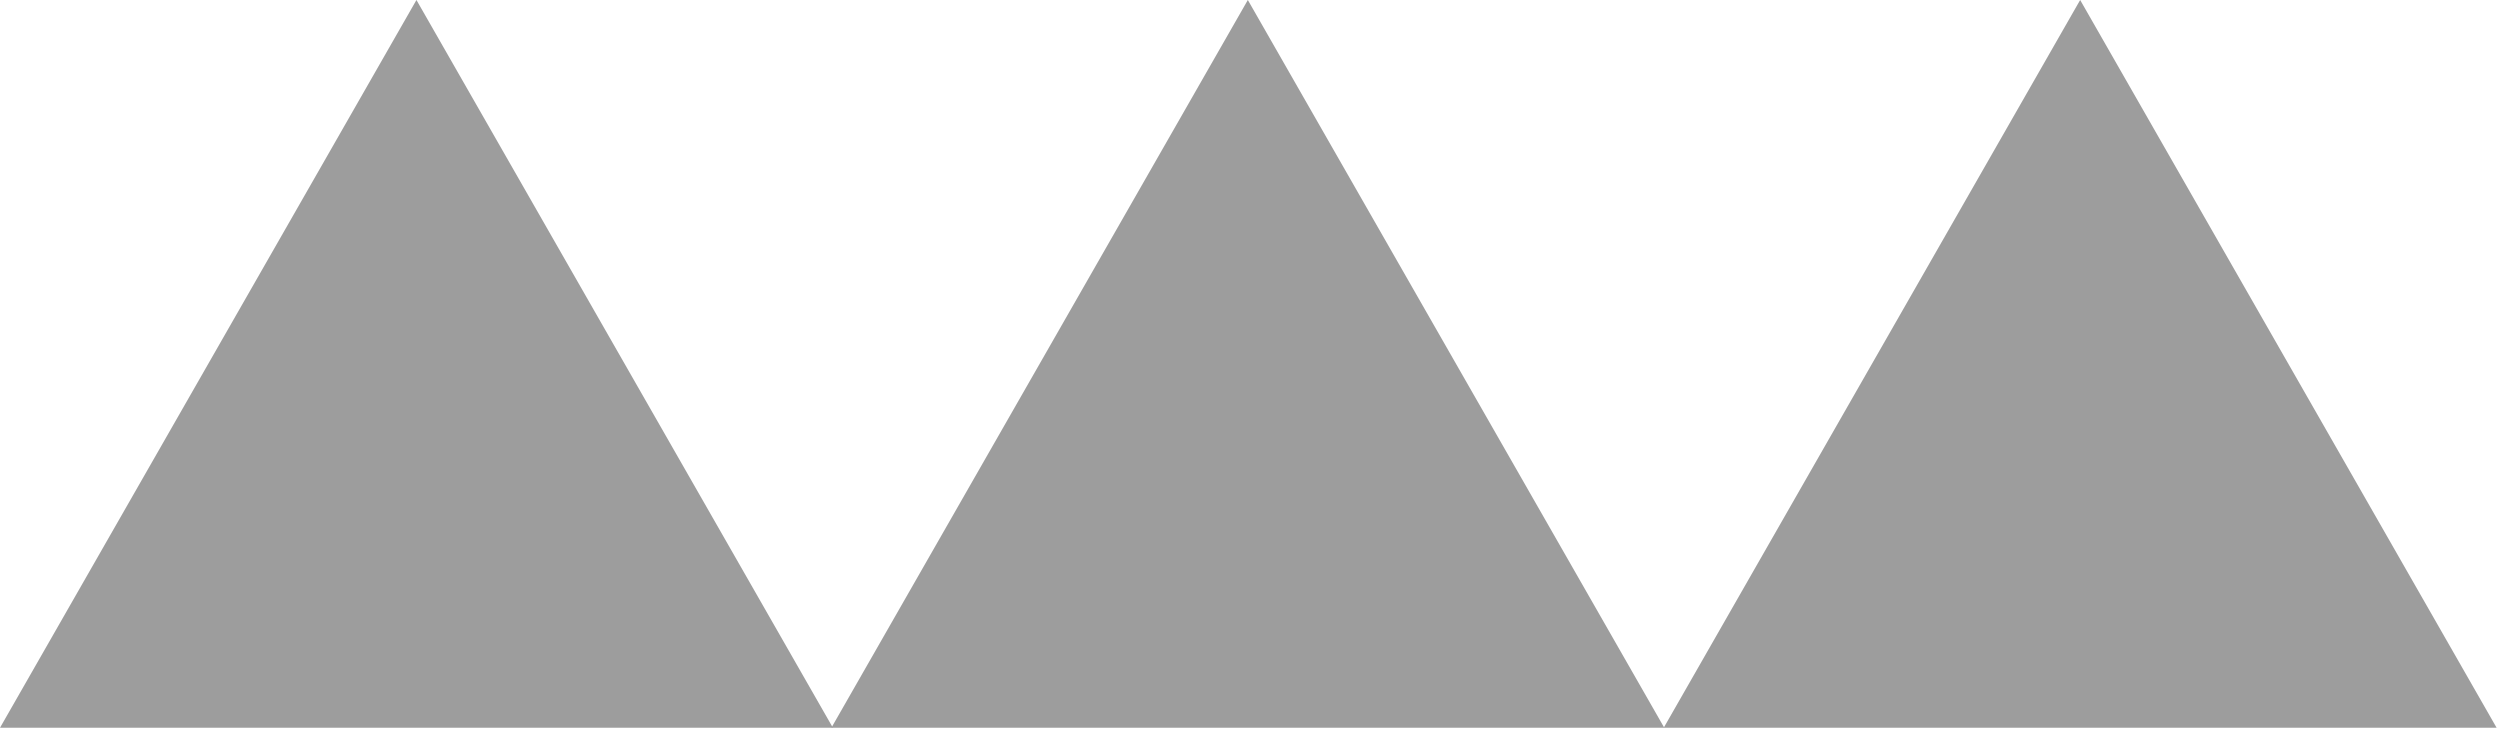 <svg width="565" height="165" viewBox="0 0 565 165" fill="none" xmlns="http://www.w3.org/2000/svg">
<path d="M282.01 0L376.127 164.472H187.893L282.01 0Z" fill="#9D9D9D"/>
<path d="M94.117 0L188.234 164.472H0L94.117 0Z" fill="#9D9D9D"/>
<path d="M470.117 0L564.234 164.472H376L470.117 0Z" fill="#9D9D9D"/>
</svg>
